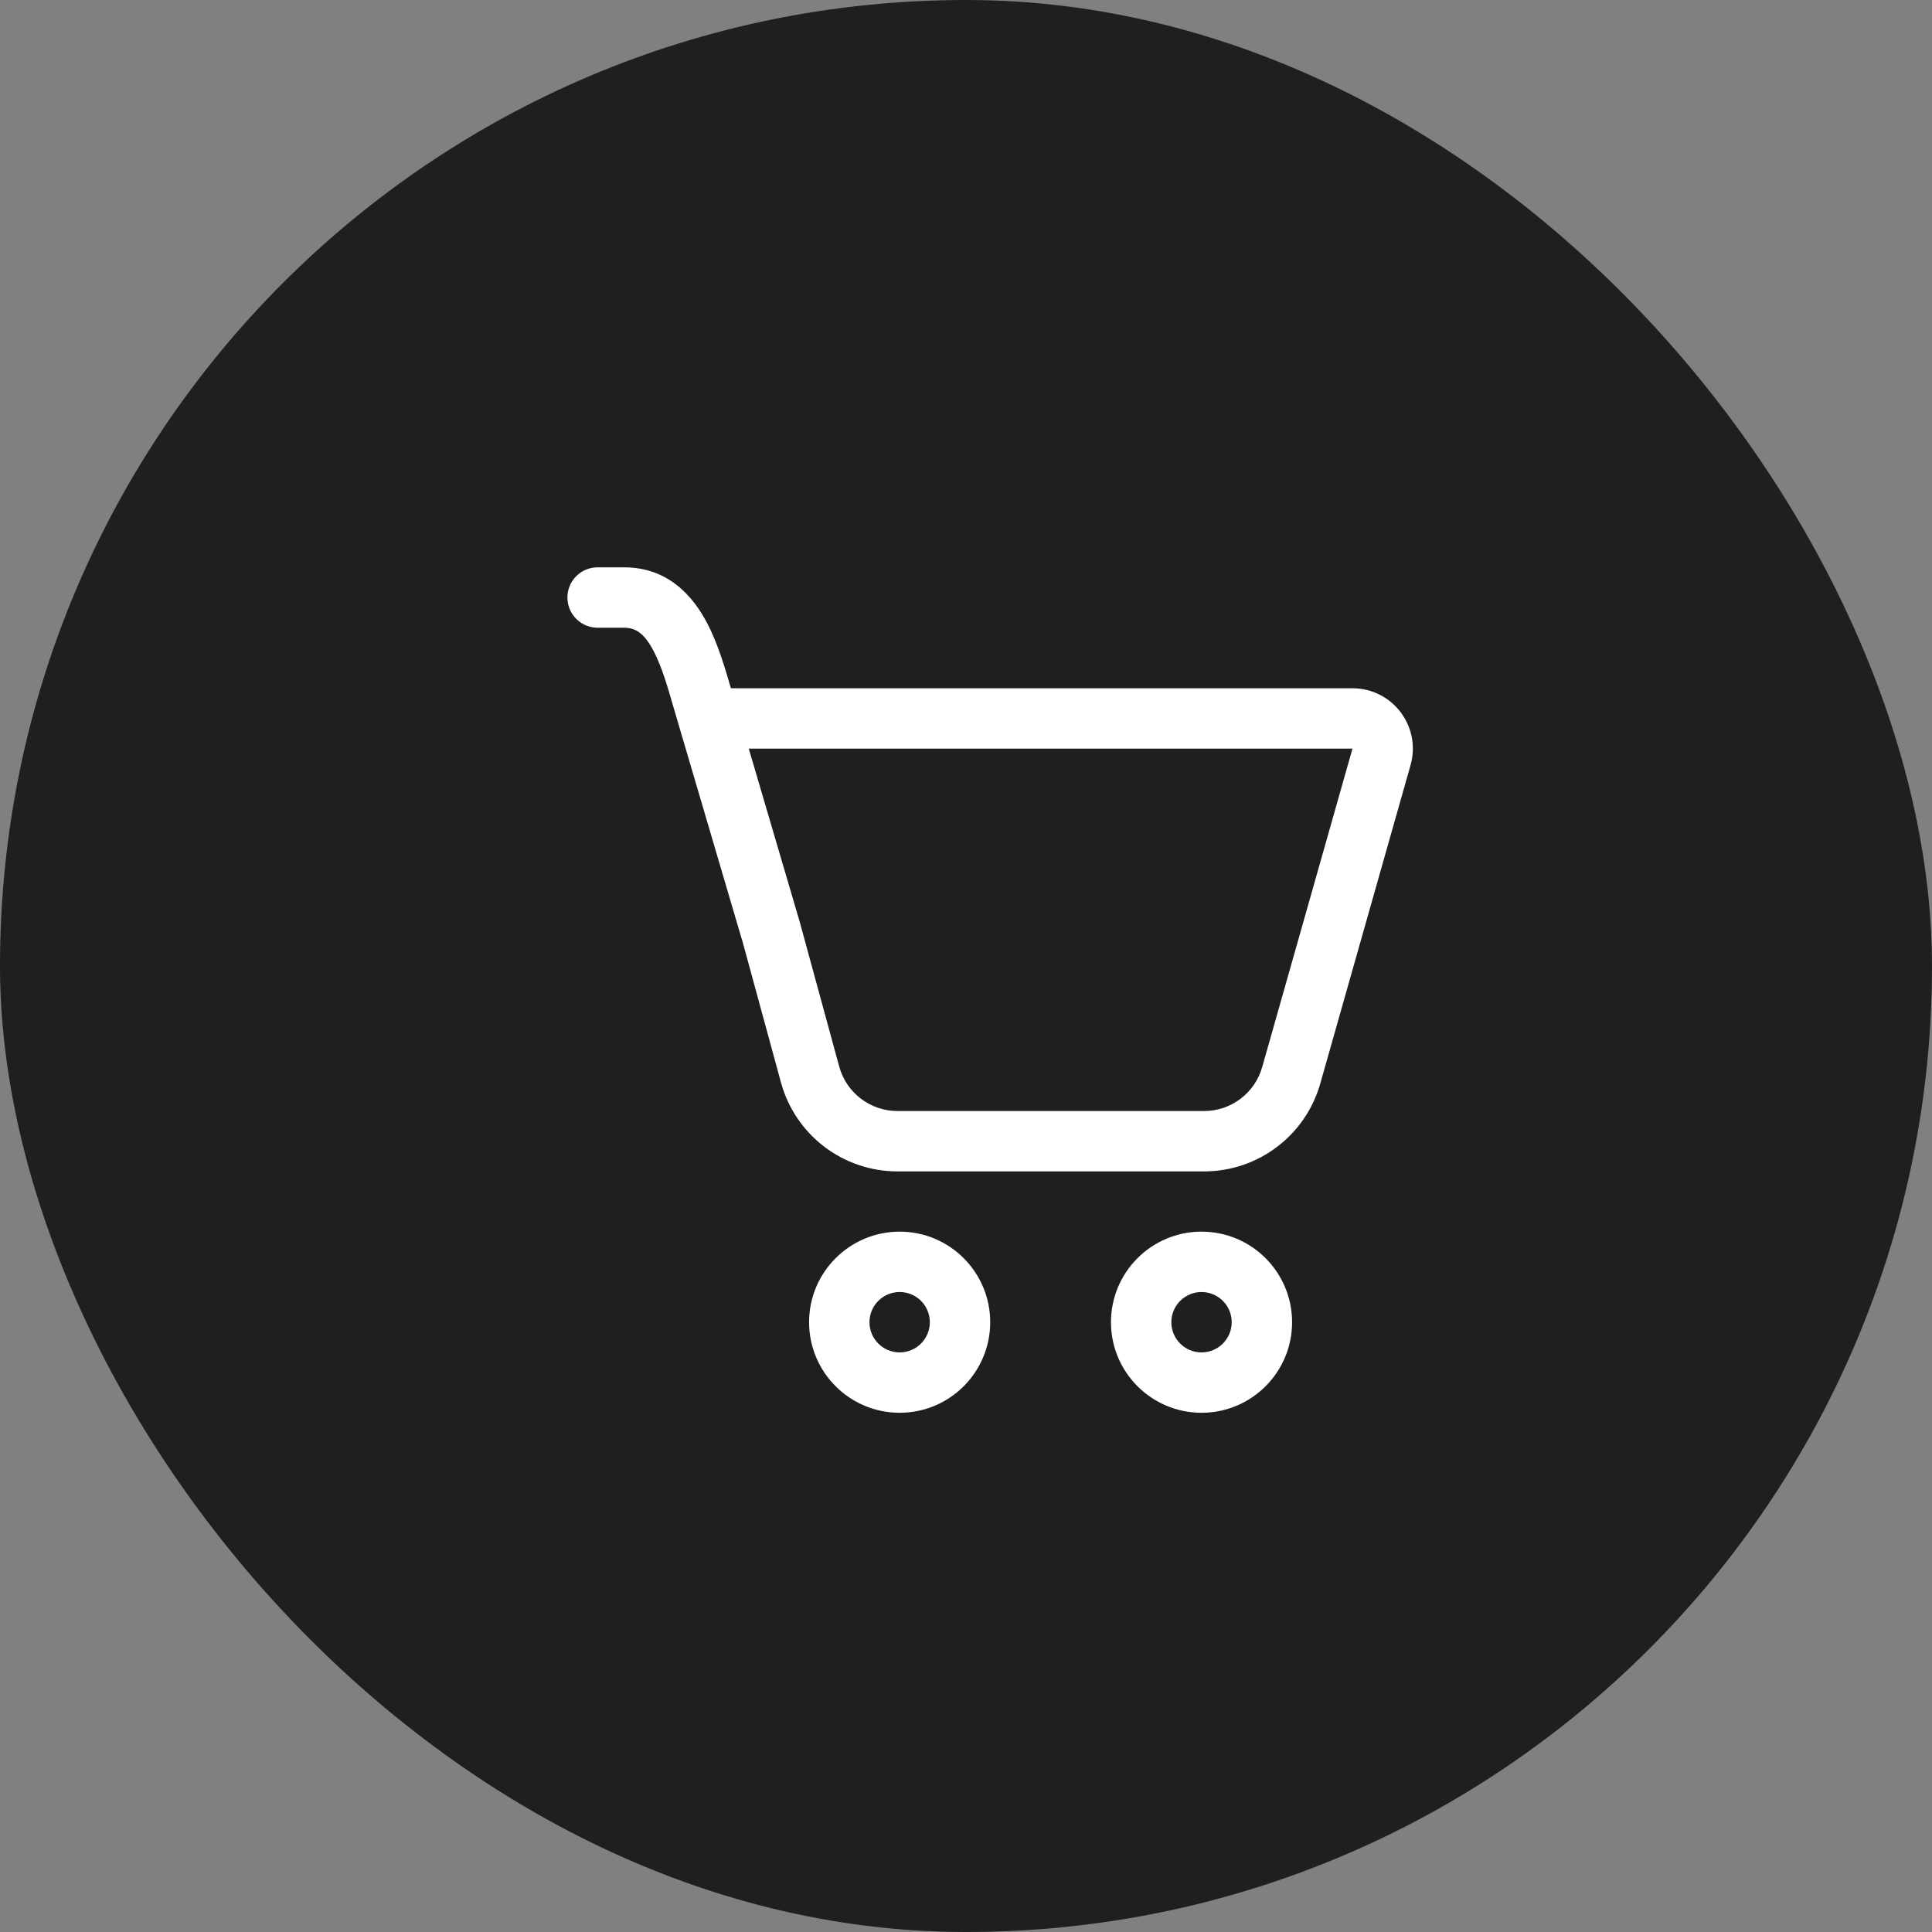 <svg width="32" height="32" viewBox="0 0 32 32" fill="none" xmlns="http://www.w3.org/2000/svg">
<rect x="0" y="0" width="32" height="32" fill="#808080" stroke="none"/>
<rect width="32" height="32" rx="16" fill="#1F1F1F"/>
<path d="M9.398 9.897C9.398 9.62 9.622 9.397 9.898 9.397H10.337C11.064 9.397 11.481 9.87 11.723 10.341C11.889 10.664 12.008 11.059 12.106 11.4H22.401C23.065 11.4 23.544 12.034 23.363 12.673L21.868 17.947C21.624 18.808 20.838 19.402 19.944 19.402H14.864C13.963 19.402 13.172 18.798 12.935 17.928L12.293 15.574C12.289 15.563 12.285 15.552 12.282 15.541L11.252 12.043C11.217 11.927 11.184 11.815 11.153 11.706C11.053 11.361 10.965 11.055 10.833 10.797C10.674 10.487 10.527 10.397 10.337 10.397H9.898C9.622 10.397 9.398 10.173 9.398 9.897ZM13.246 15.269L13.9 17.665C14.018 18.1 14.414 18.402 14.864 18.402H19.944C20.391 18.402 20.784 18.105 20.906 17.674L22.401 12.4H12.402L13.246 15.269ZM16.401 21.9C16.401 22.728 15.73 23.4 14.901 23.4C14.073 23.4 13.401 22.728 13.401 21.9C13.401 21.072 14.073 20.4 14.901 20.4C15.73 20.4 16.401 21.072 16.401 21.9ZM15.401 21.9C15.401 21.624 15.178 21.4 14.901 21.4C14.625 21.4 14.401 21.624 14.401 21.9C14.401 22.176 14.625 22.4 14.901 22.4C15.178 22.4 15.401 22.176 15.401 21.9ZM21.401 21.9C21.401 22.728 20.73 23.4 19.901 23.4C19.073 23.4 18.401 22.728 18.401 21.9C18.401 21.072 19.073 20.4 19.901 20.4C20.73 20.4 21.401 21.072 21.401 21.9ZM20.401 21.9C20.401 21.624 20.177 21.4 19.901 21.4C19.625 21.4 19.401 21.624 19.401 21.9C19.401 22.176 19.625 22.4 19.901 22.4C20.177 22.4 20.401 22.176 20.401 21.9Z" fill="white"/>
</svg>
